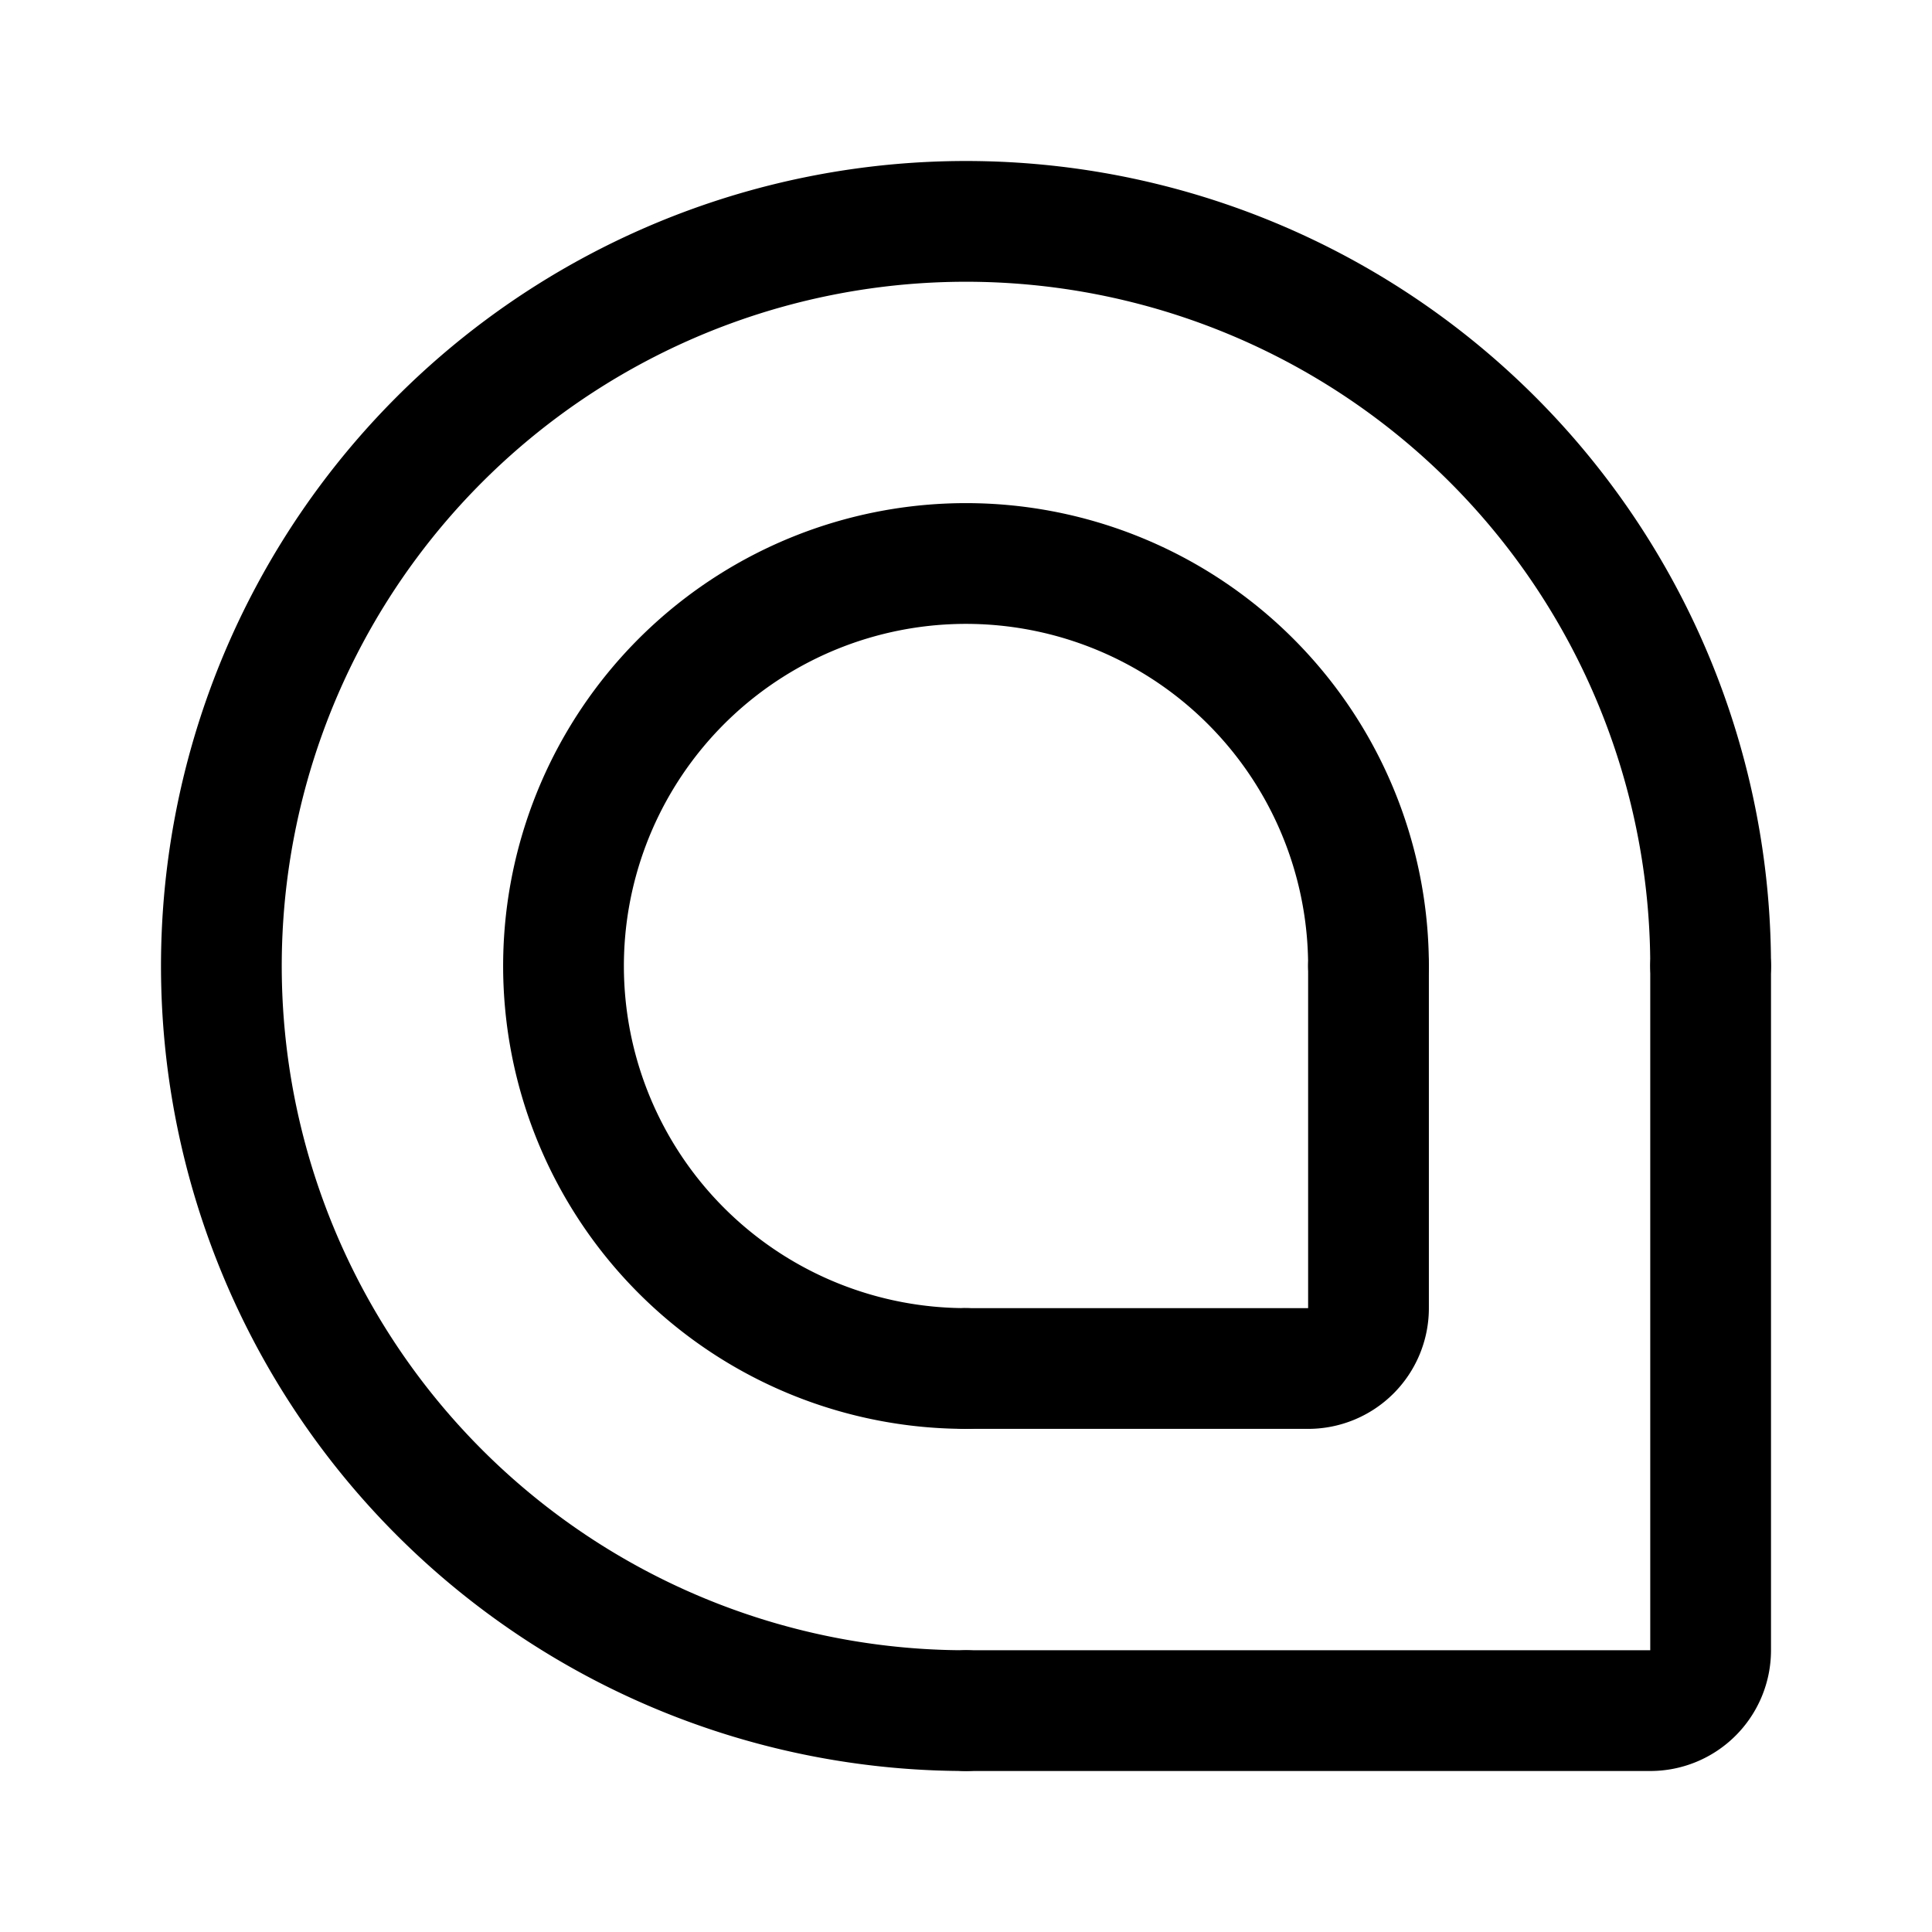 <svg width="192" height="192" viewBox="0 0 192 192" fill="none" xmlns="http://www.w3.org/2000/svg"><path d="M170 96v68a6 6 0 0 1-6 6H96" stroke="#000" stroke-width="12" stroke-linecap="round" stroke-linejoin="round"/><path d="M170 96a74.002 74.002 0 0 0-88.437-72.578A74 74 0 0 0 96 170" stroke="#000" stroke-width="12" stroke-linecap="round" stroke-linejoin="round"/><path d="M136 96v34a6 6 0 0 1-6 6H96" stroke="#000" stroke-width="12" stroke-linecap="round" stroke-linejoin="round"/><path d="M136 96a40.002 40.002 0 0 0-47.804-39.231A40 40 0 0 0 96 136" stroke="#000" stroke-width="12" stroke-linecap="round" stroke-linejoin="round"/></svg>